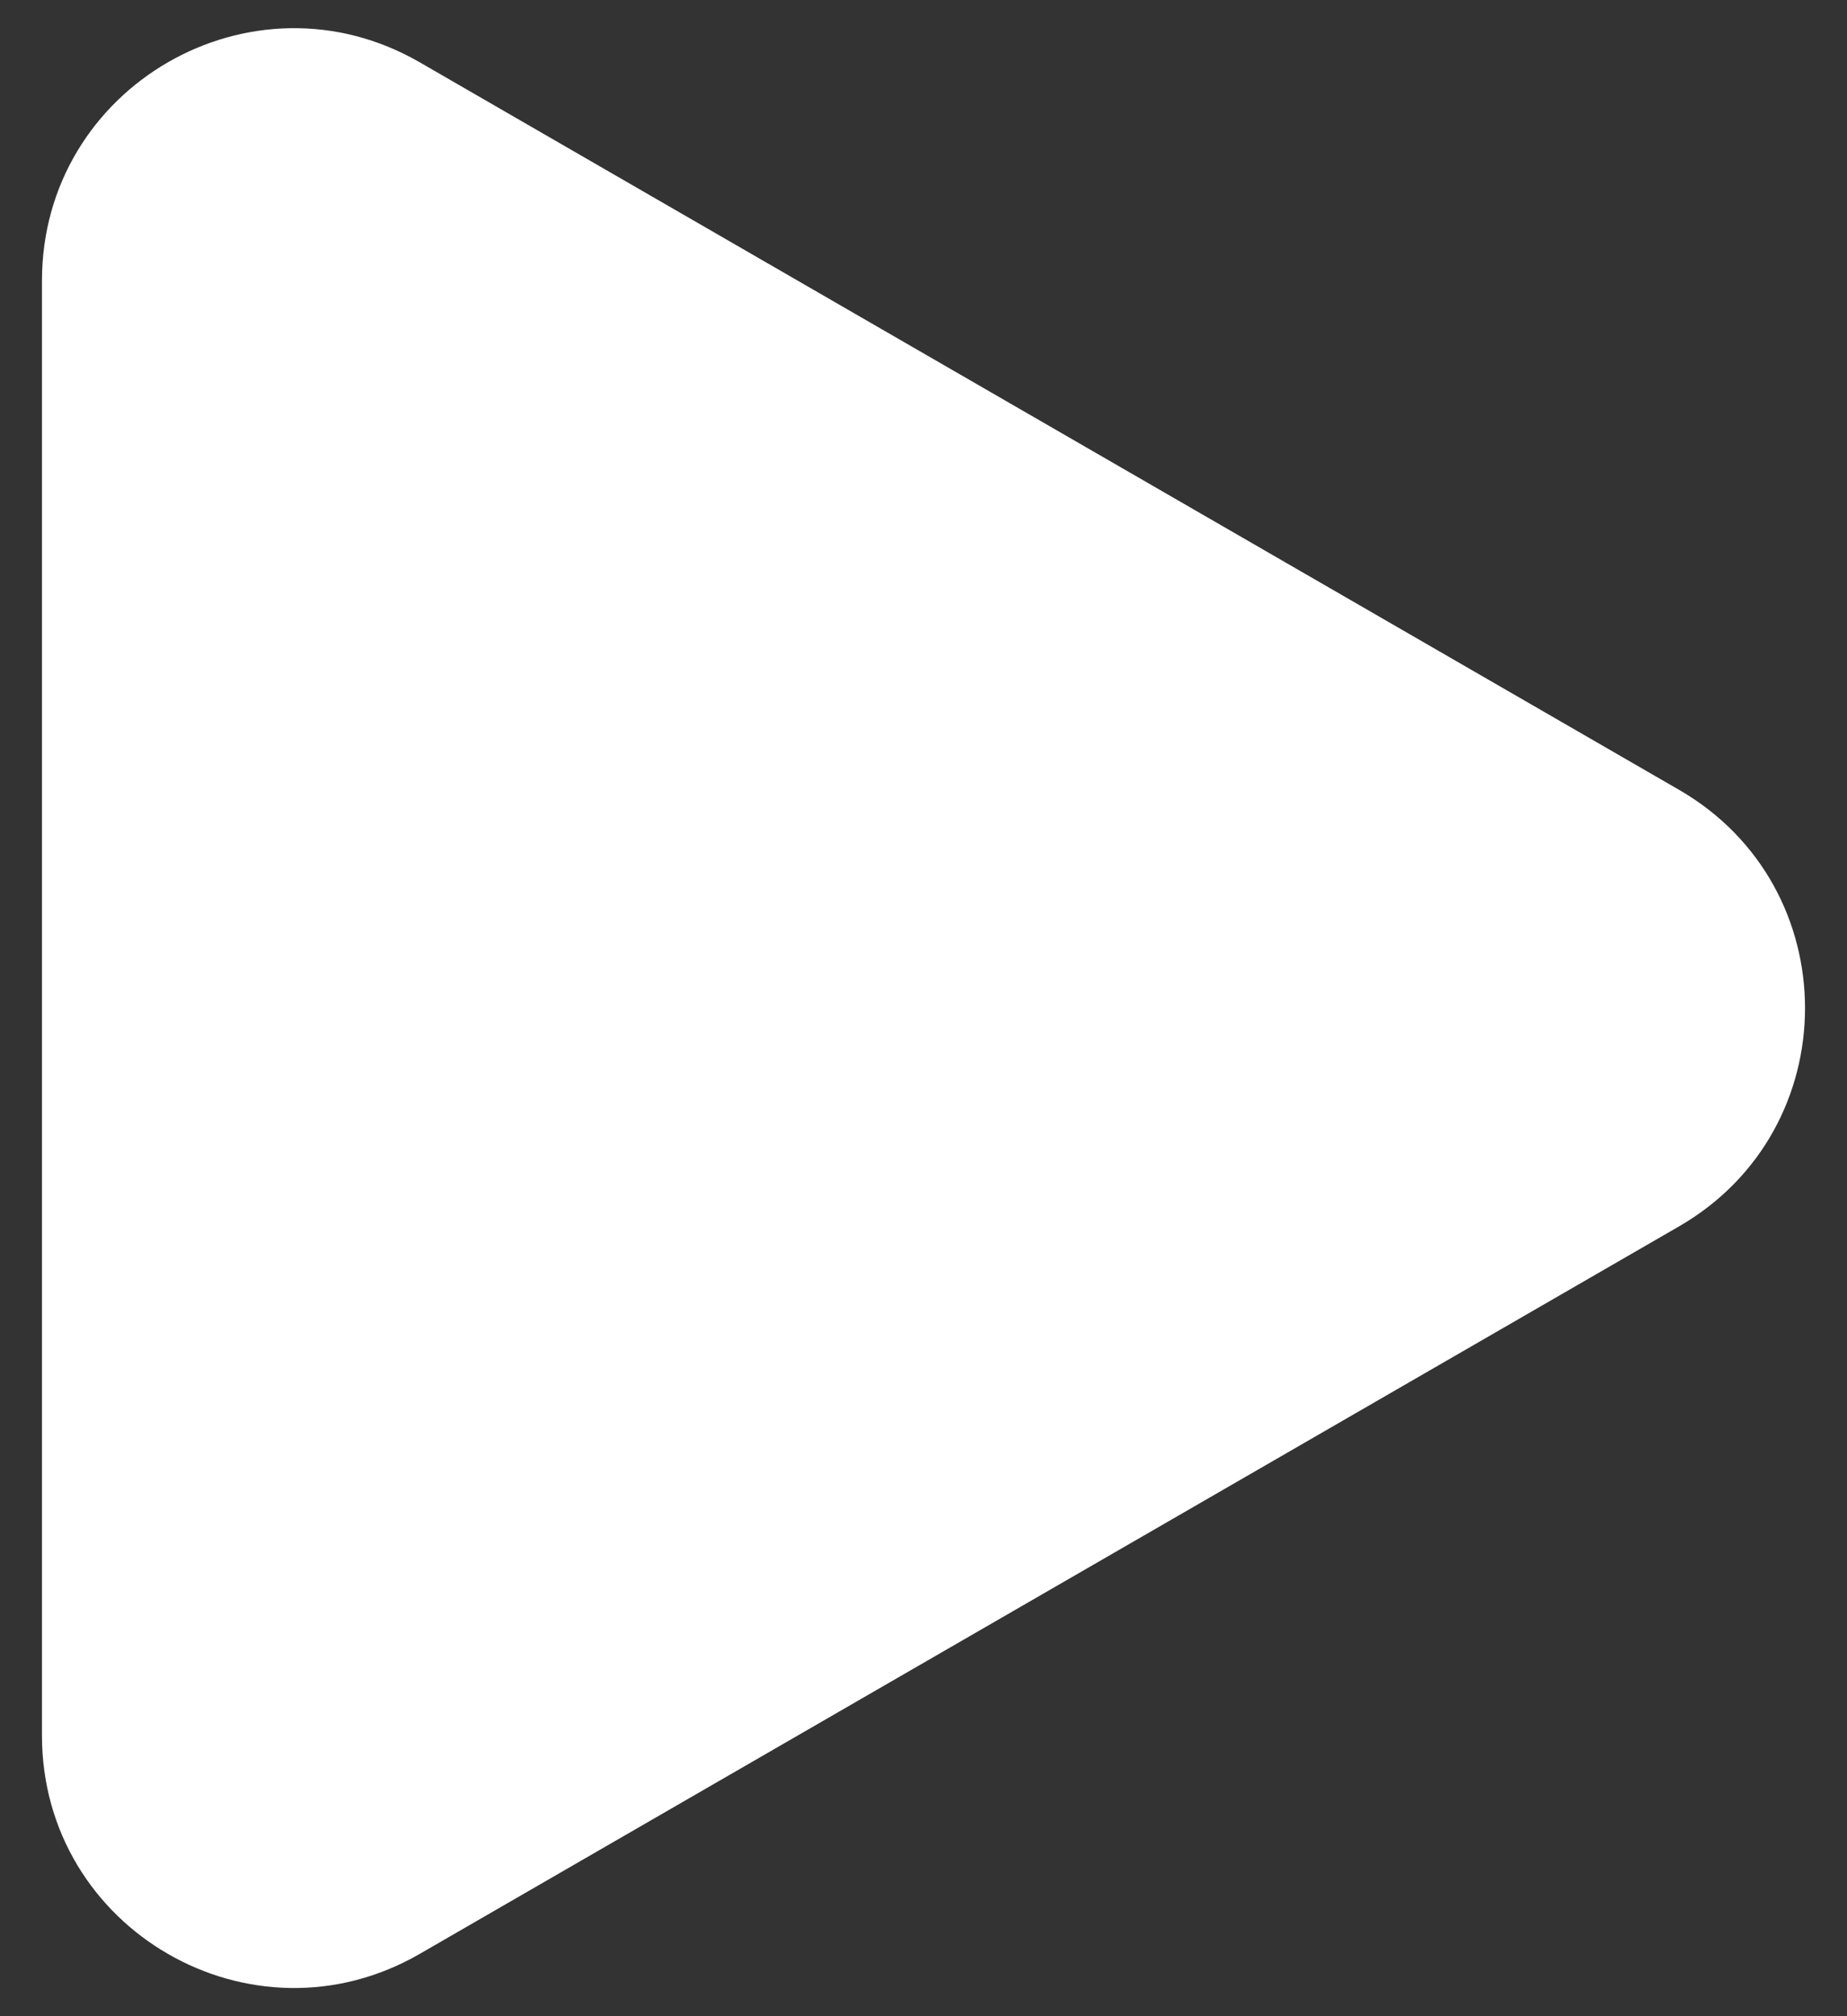 <svg width="22" height="24" viewBox="0 0 22 24" fill="none" xmlns="http://www.w3.org/2000/svg">
<rect x="0" y="0" width="22" height="24" fill="#333333" stroke="none"/>
<path d="M20 9.402C22 10.557 22 13.443 20 14.598L5 23.258C3 24.413 0.5 22.97 0.5 20.66L0.5 3.34C0.5 1.03 3 -0.413 5 0.742L20 9.402Z" fill="white"/>
</svg>
